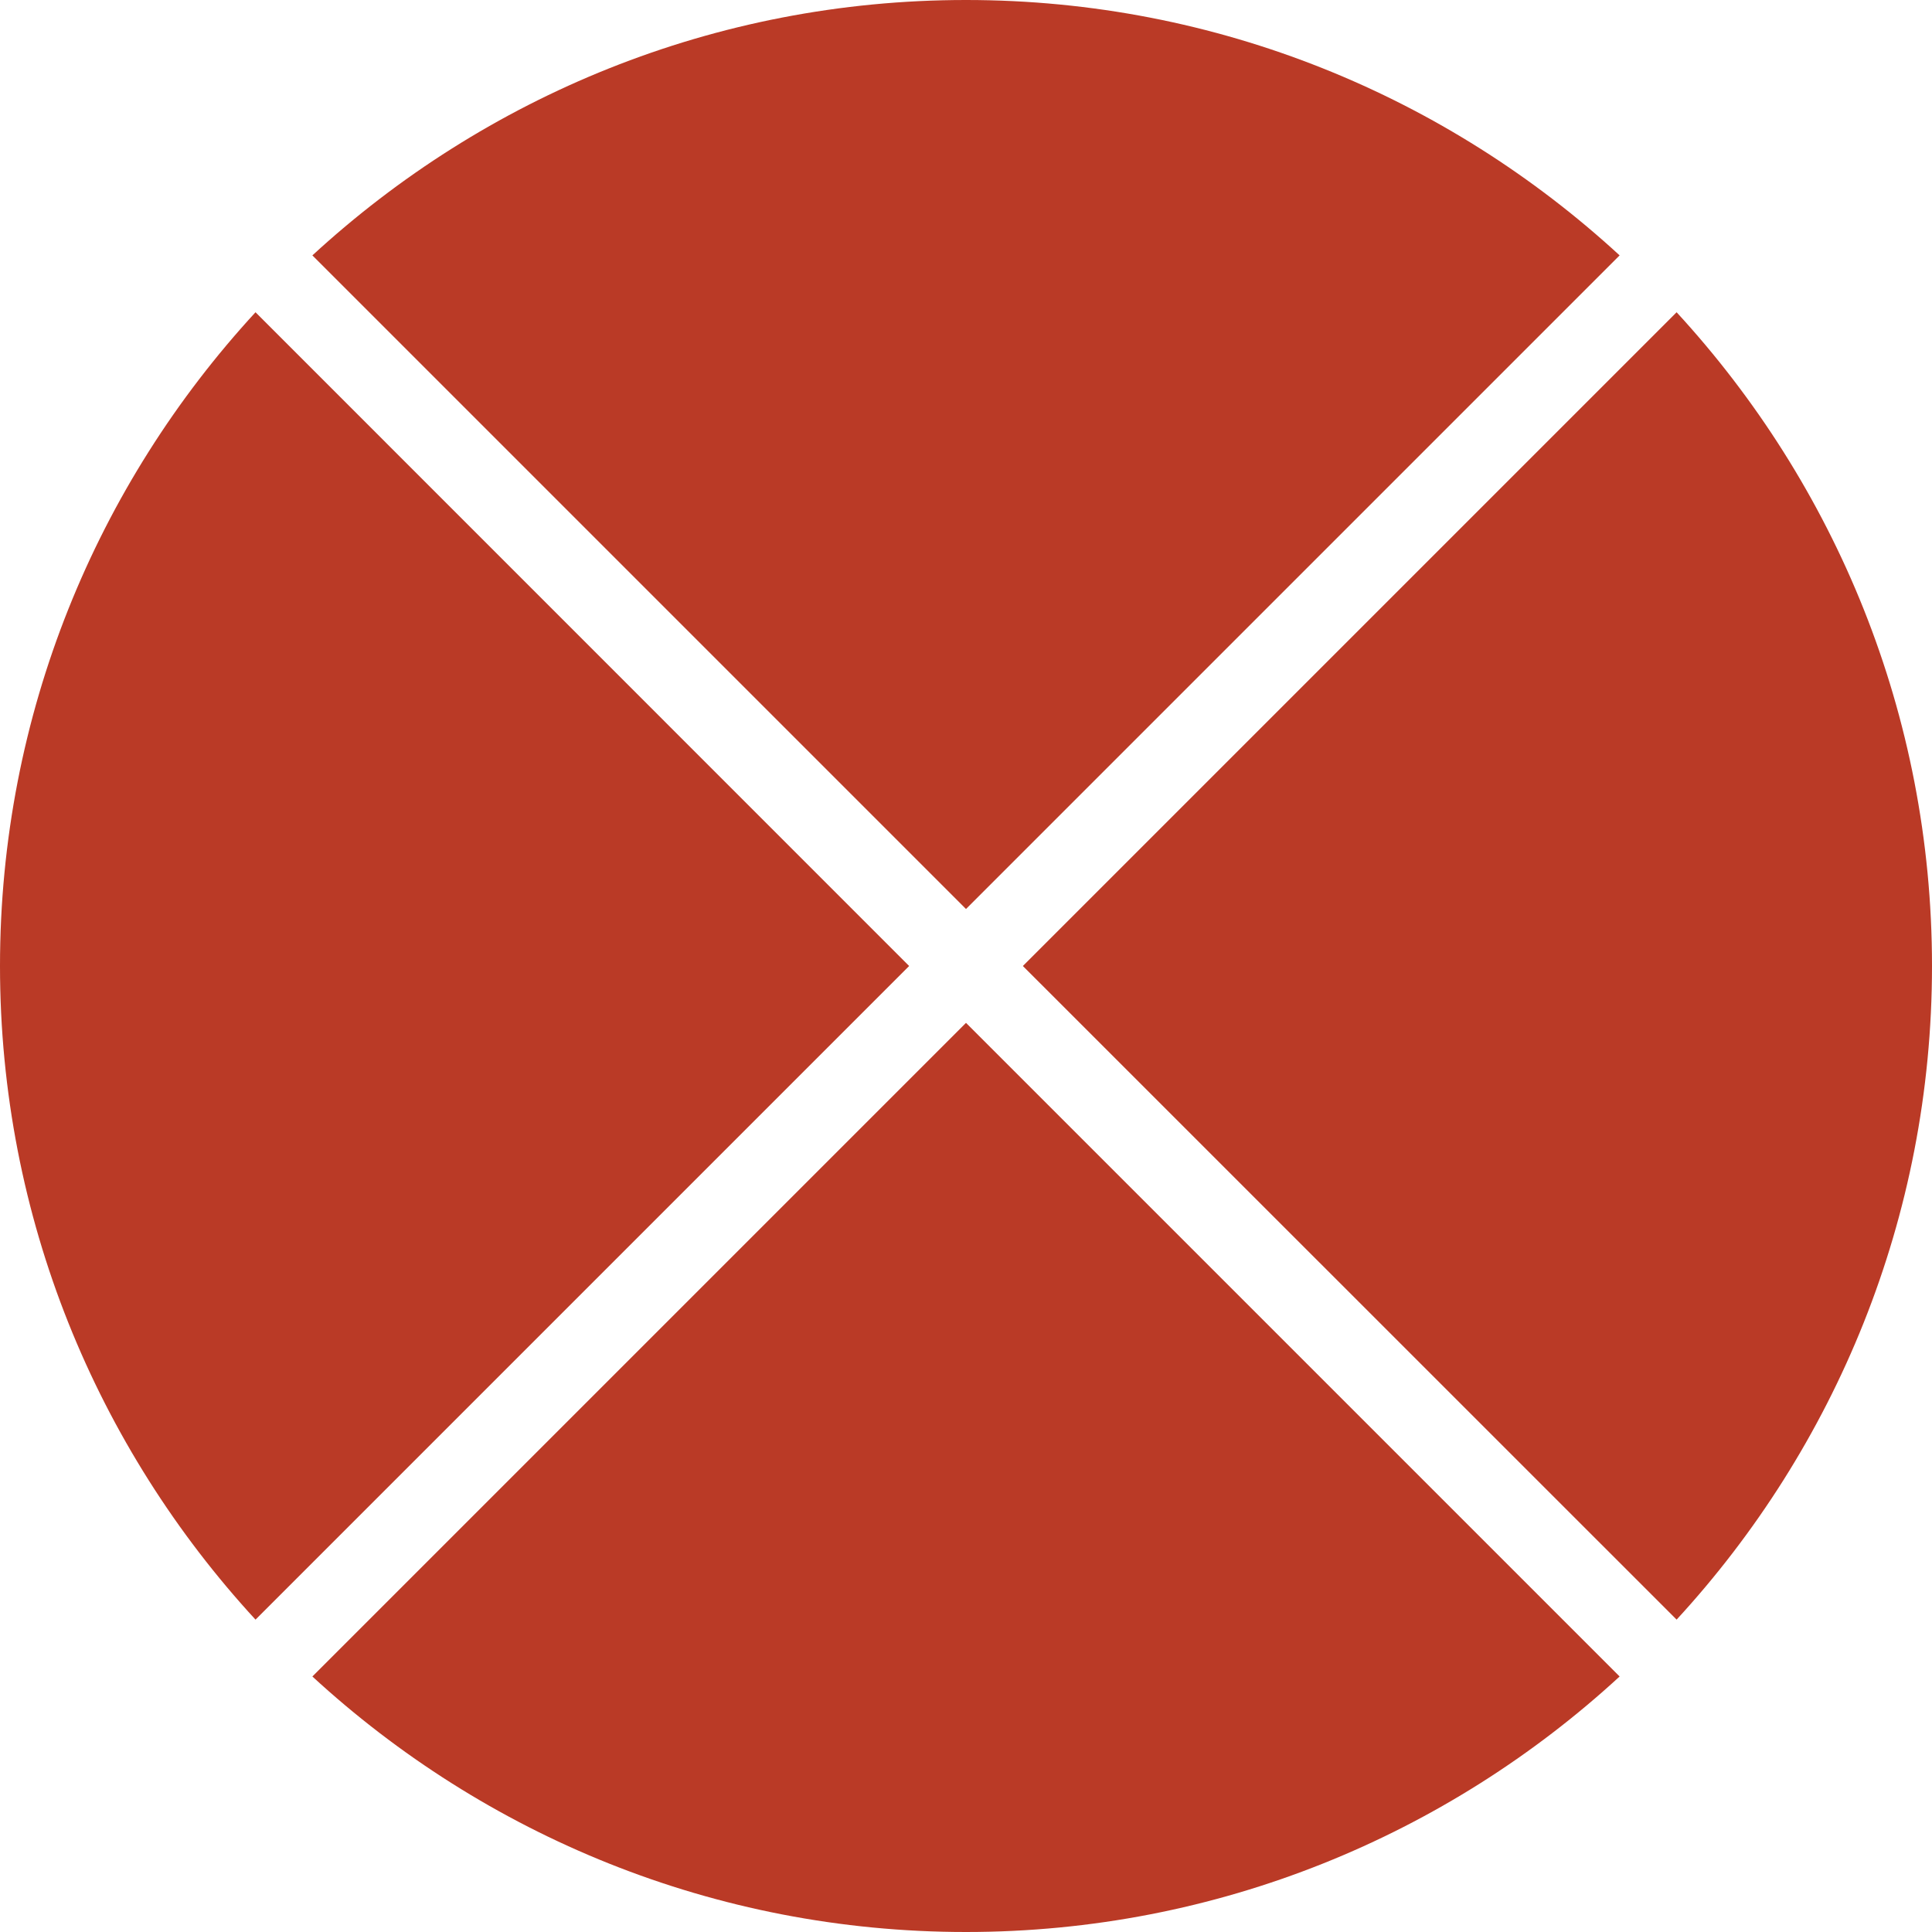 <svg width="16" height="16" viewBox="0 0 16 16" fill="none" xmlns="http://www.w3.org/2000/svg">
    <path fill-rule="evenodd" clip-rule="evenodd" d="M13.413 2.115L8 7.528L2.587 2.115C4.013 0.803 5.914 0 8 0C10.086 0 11.987 0.803 13.413 2.115ZM7.529 8L2.116 13.413C0.803 11.987 0 10.085 0 8C0 5.914 0.803 4.012 2.116 2.586L7.529 8ZM2.587 13.884L8 8.471L13.413 13.884C11.987 15.196 10.086 16 8 16C5.914 16 4.013 15.196 2.587 13.884ZM8.471 8L13.885 13.413C15.197 11.987 16 10.085 16 8C16 5.914 15.197 4.012 13.885 2.586L8.471 8Z" fill="#BA3A26"/>
</svg>
